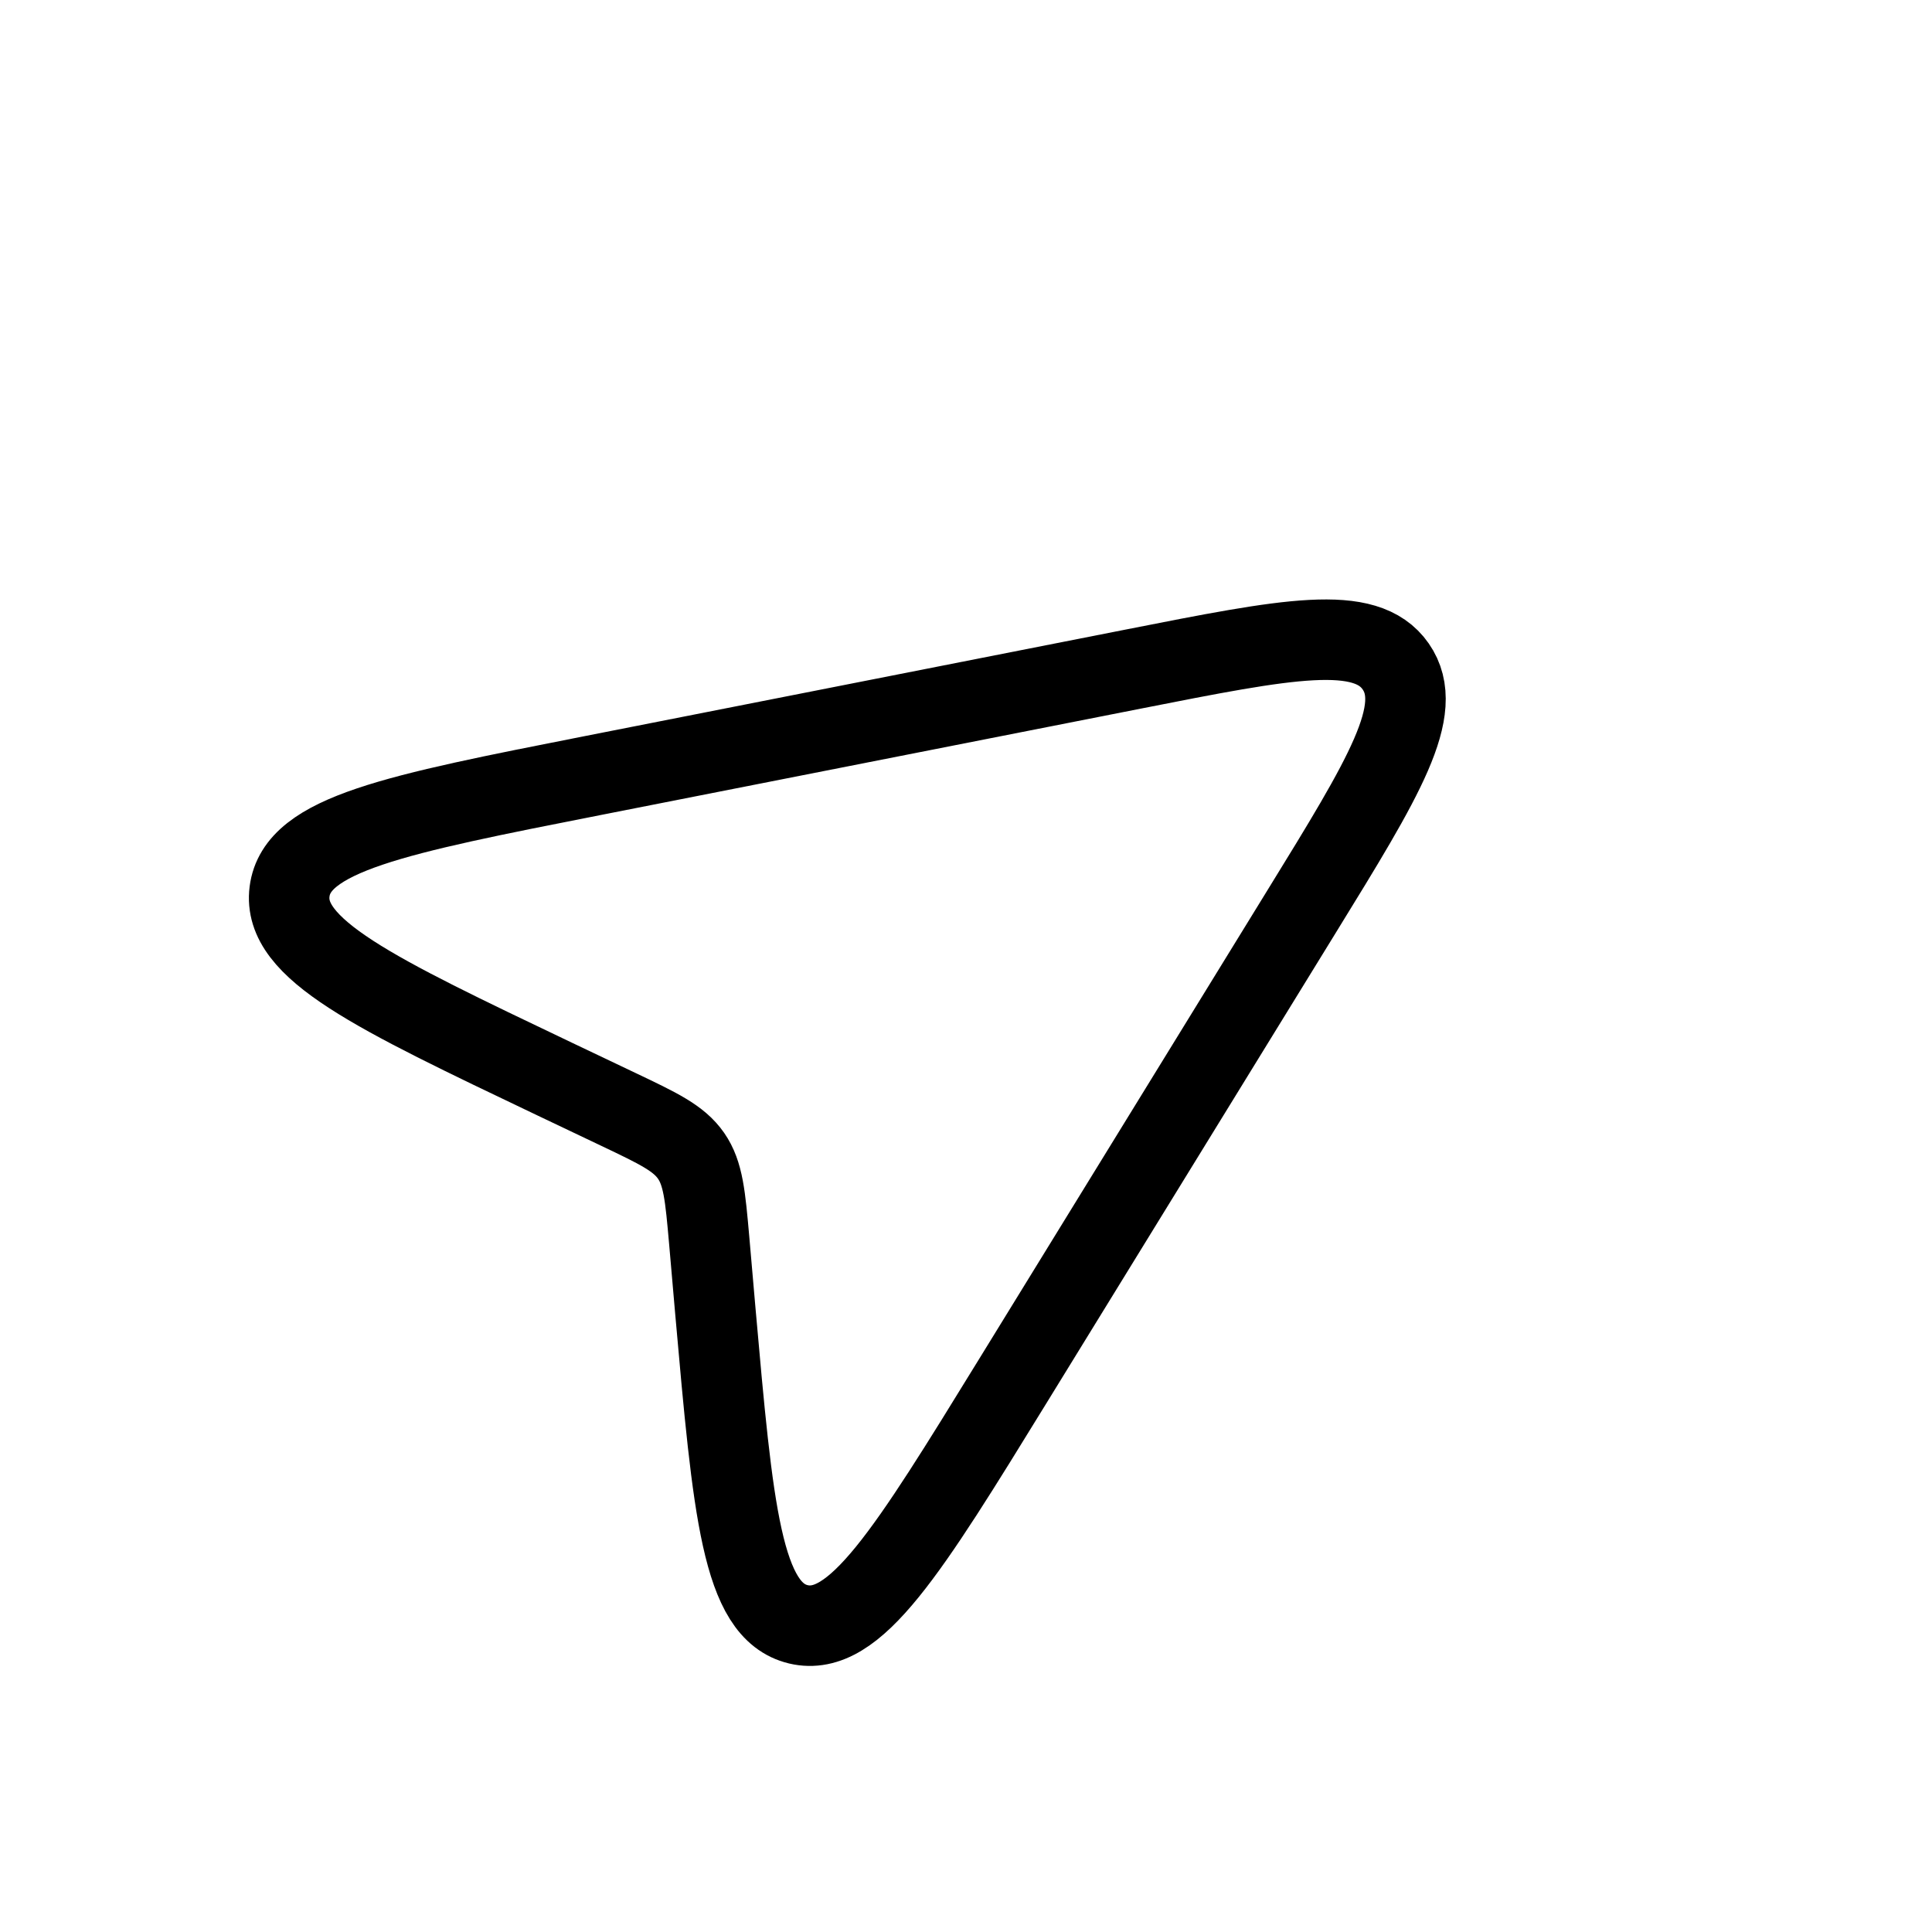 <svg width="24" height="24" viewBox="0 0 24 24" fill="none" xmlns="http://www.w3.org/2000/svg">
<path d="M6.887 13.403L7.677 13.779C8.182 14.019 8.433 14.139 8.585 14.358C8.736 14.576 8.761 14.854 8.81 15.409L8.886 16.283C9.106 18.769 9.215 20.011 9.918 20.178C10.621 20.344 11.275 19.281 12.582 17.155L16.171 11.32C17.198 9.652 17.711 8.816 17.338 8.279C16.965 7.742 16.003 7.932 14.081 8.311L7.36 9.635C4.912 10.117 3.687 10.359 3.597 11.076C3.506 11.792 4.633 12.328 6.887 13.403Z" stroke="black"/>
</svg>
